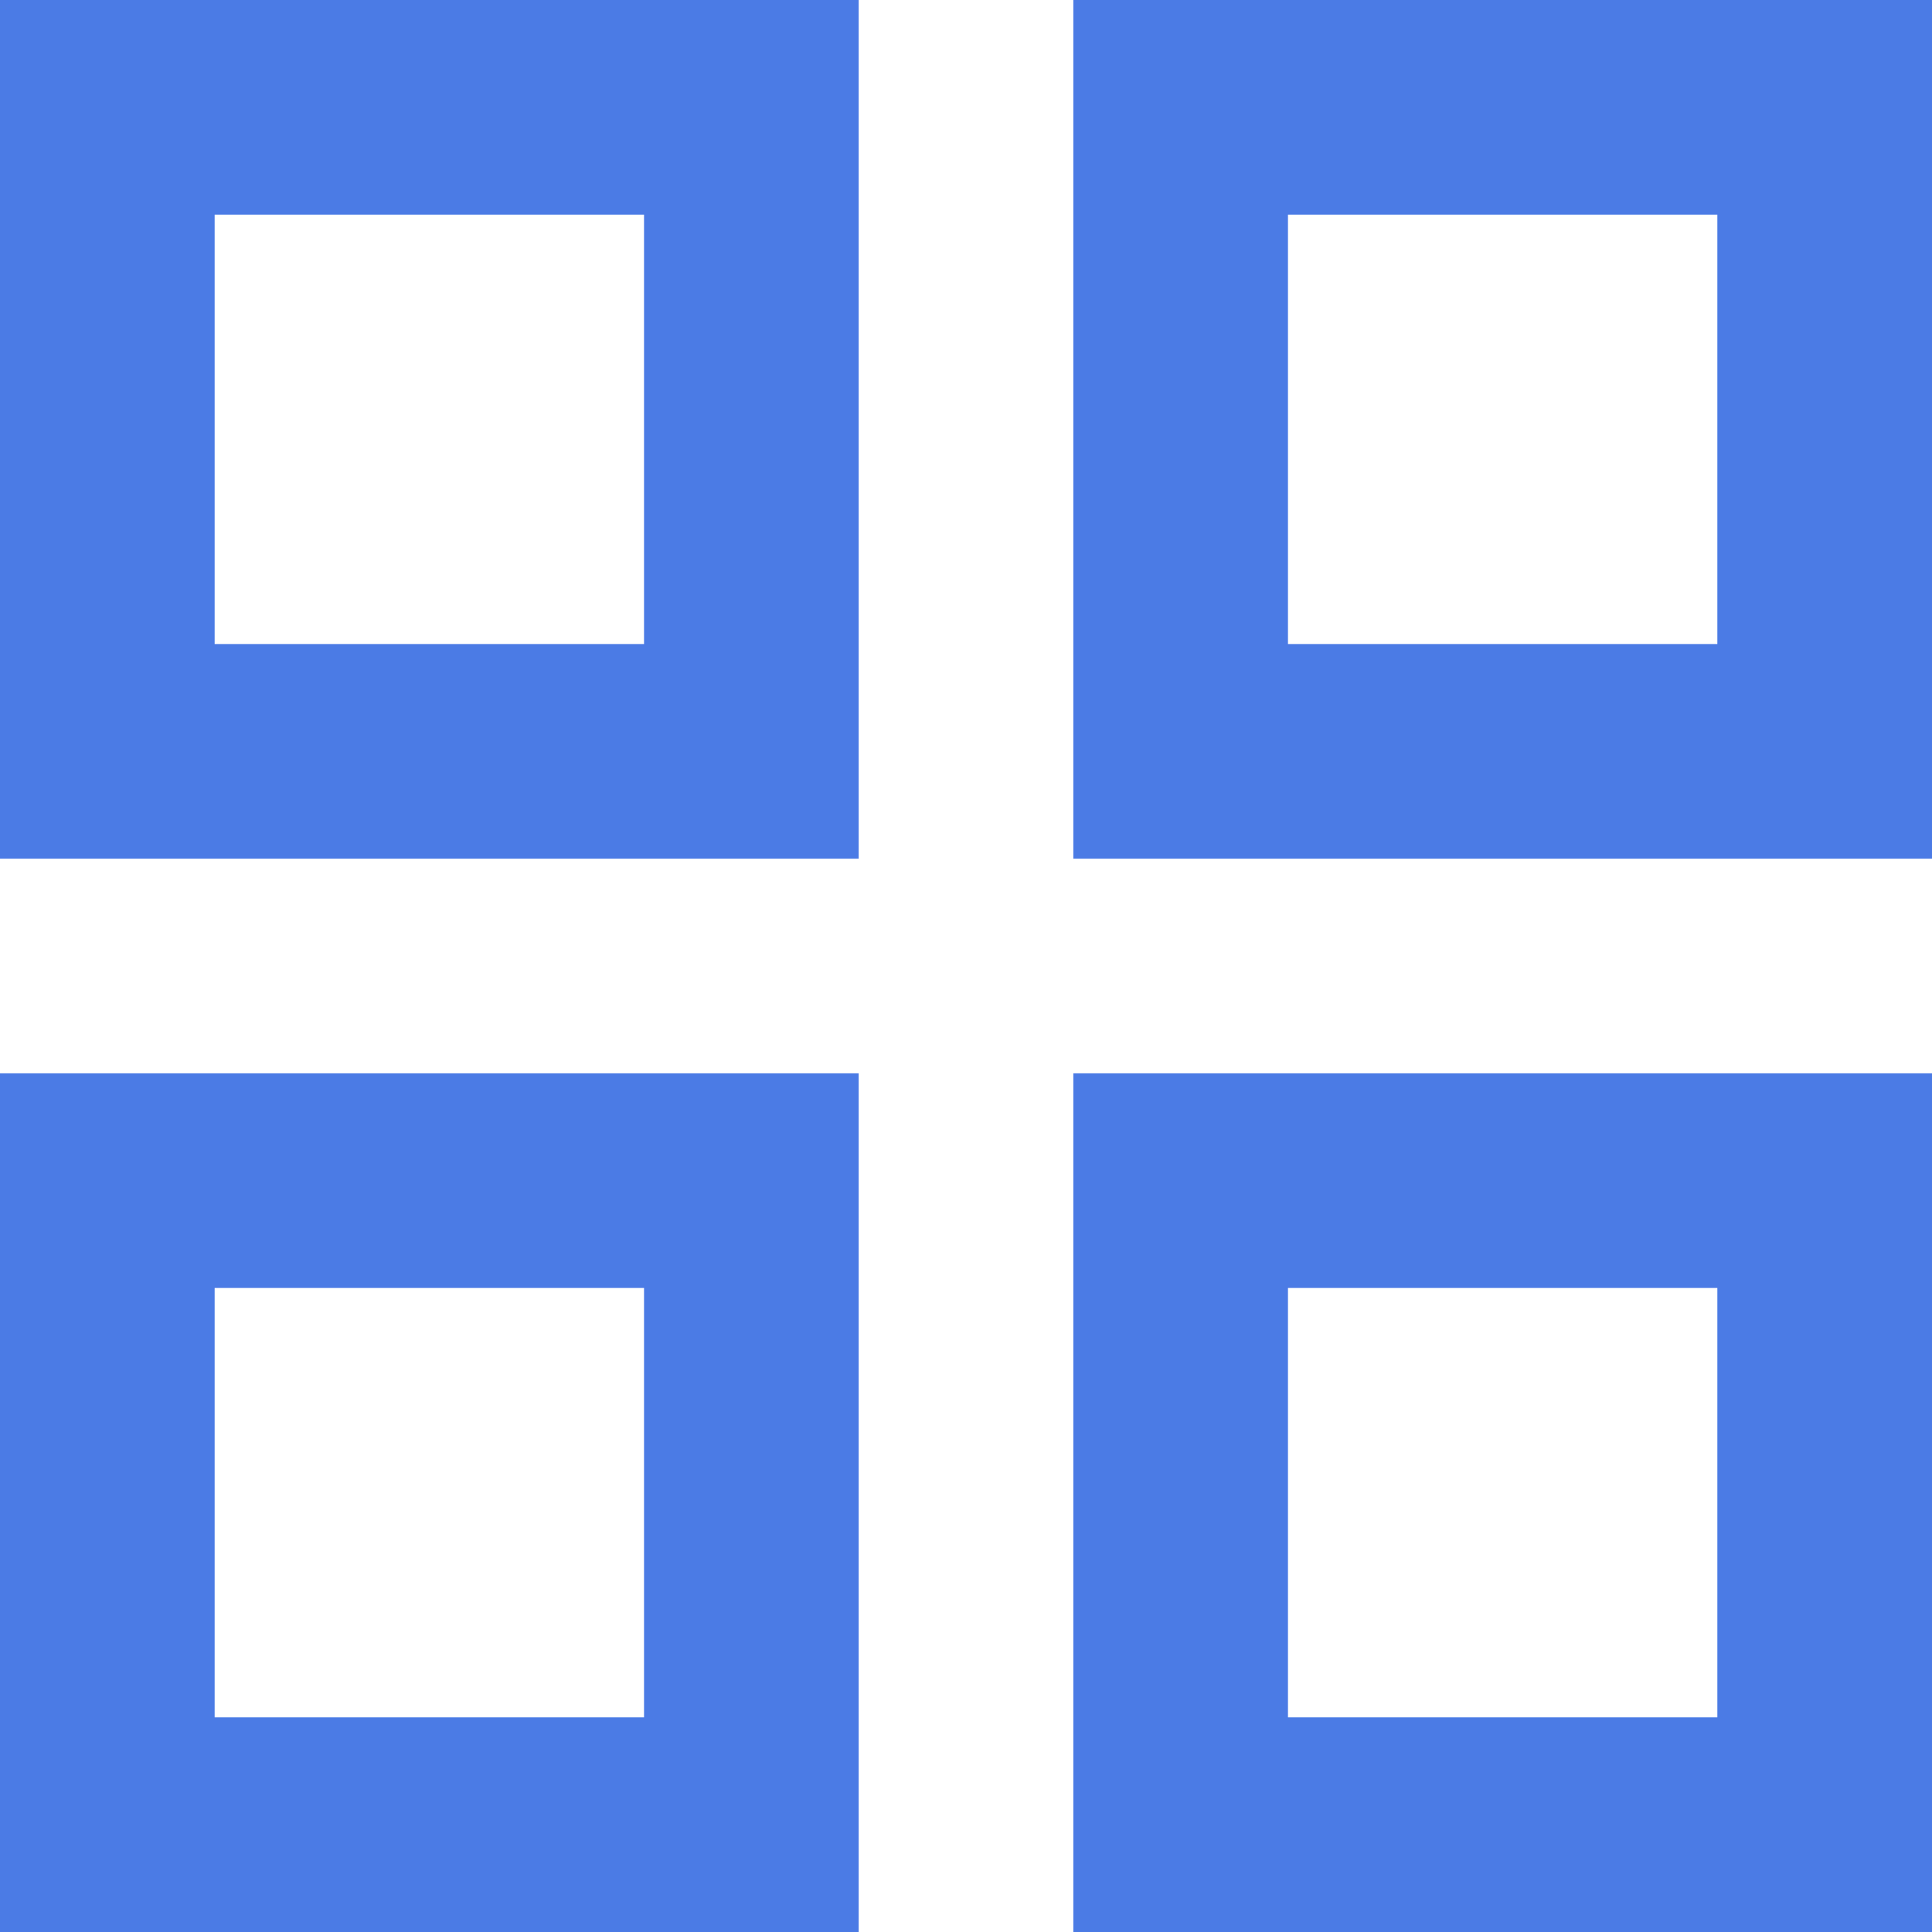 <svg width="20" height="20" viewBox="0 0 20 20" fill="none" xmlns="http://www.w3.org/2000/svg">
<path d="M0 0V8.889H8.889V0H0ZM6.667 6.667H2.222V2.222H6.667V6.667ZM0 11.111V20H8.889V11.111H0ZM6.667 17.778H2.222V13.333H6.667V17.778ZM11.111 0V8.889H20V0H11.111ZM17.778 6.667H13.333V2.222H17.778V6.667ZM11.111 11.111V20H20V11.111H11.111ZM17.778 17.778H13.333V13.333H17.778V17.778Z" fill="#4B7BE5"/>
</svg>
